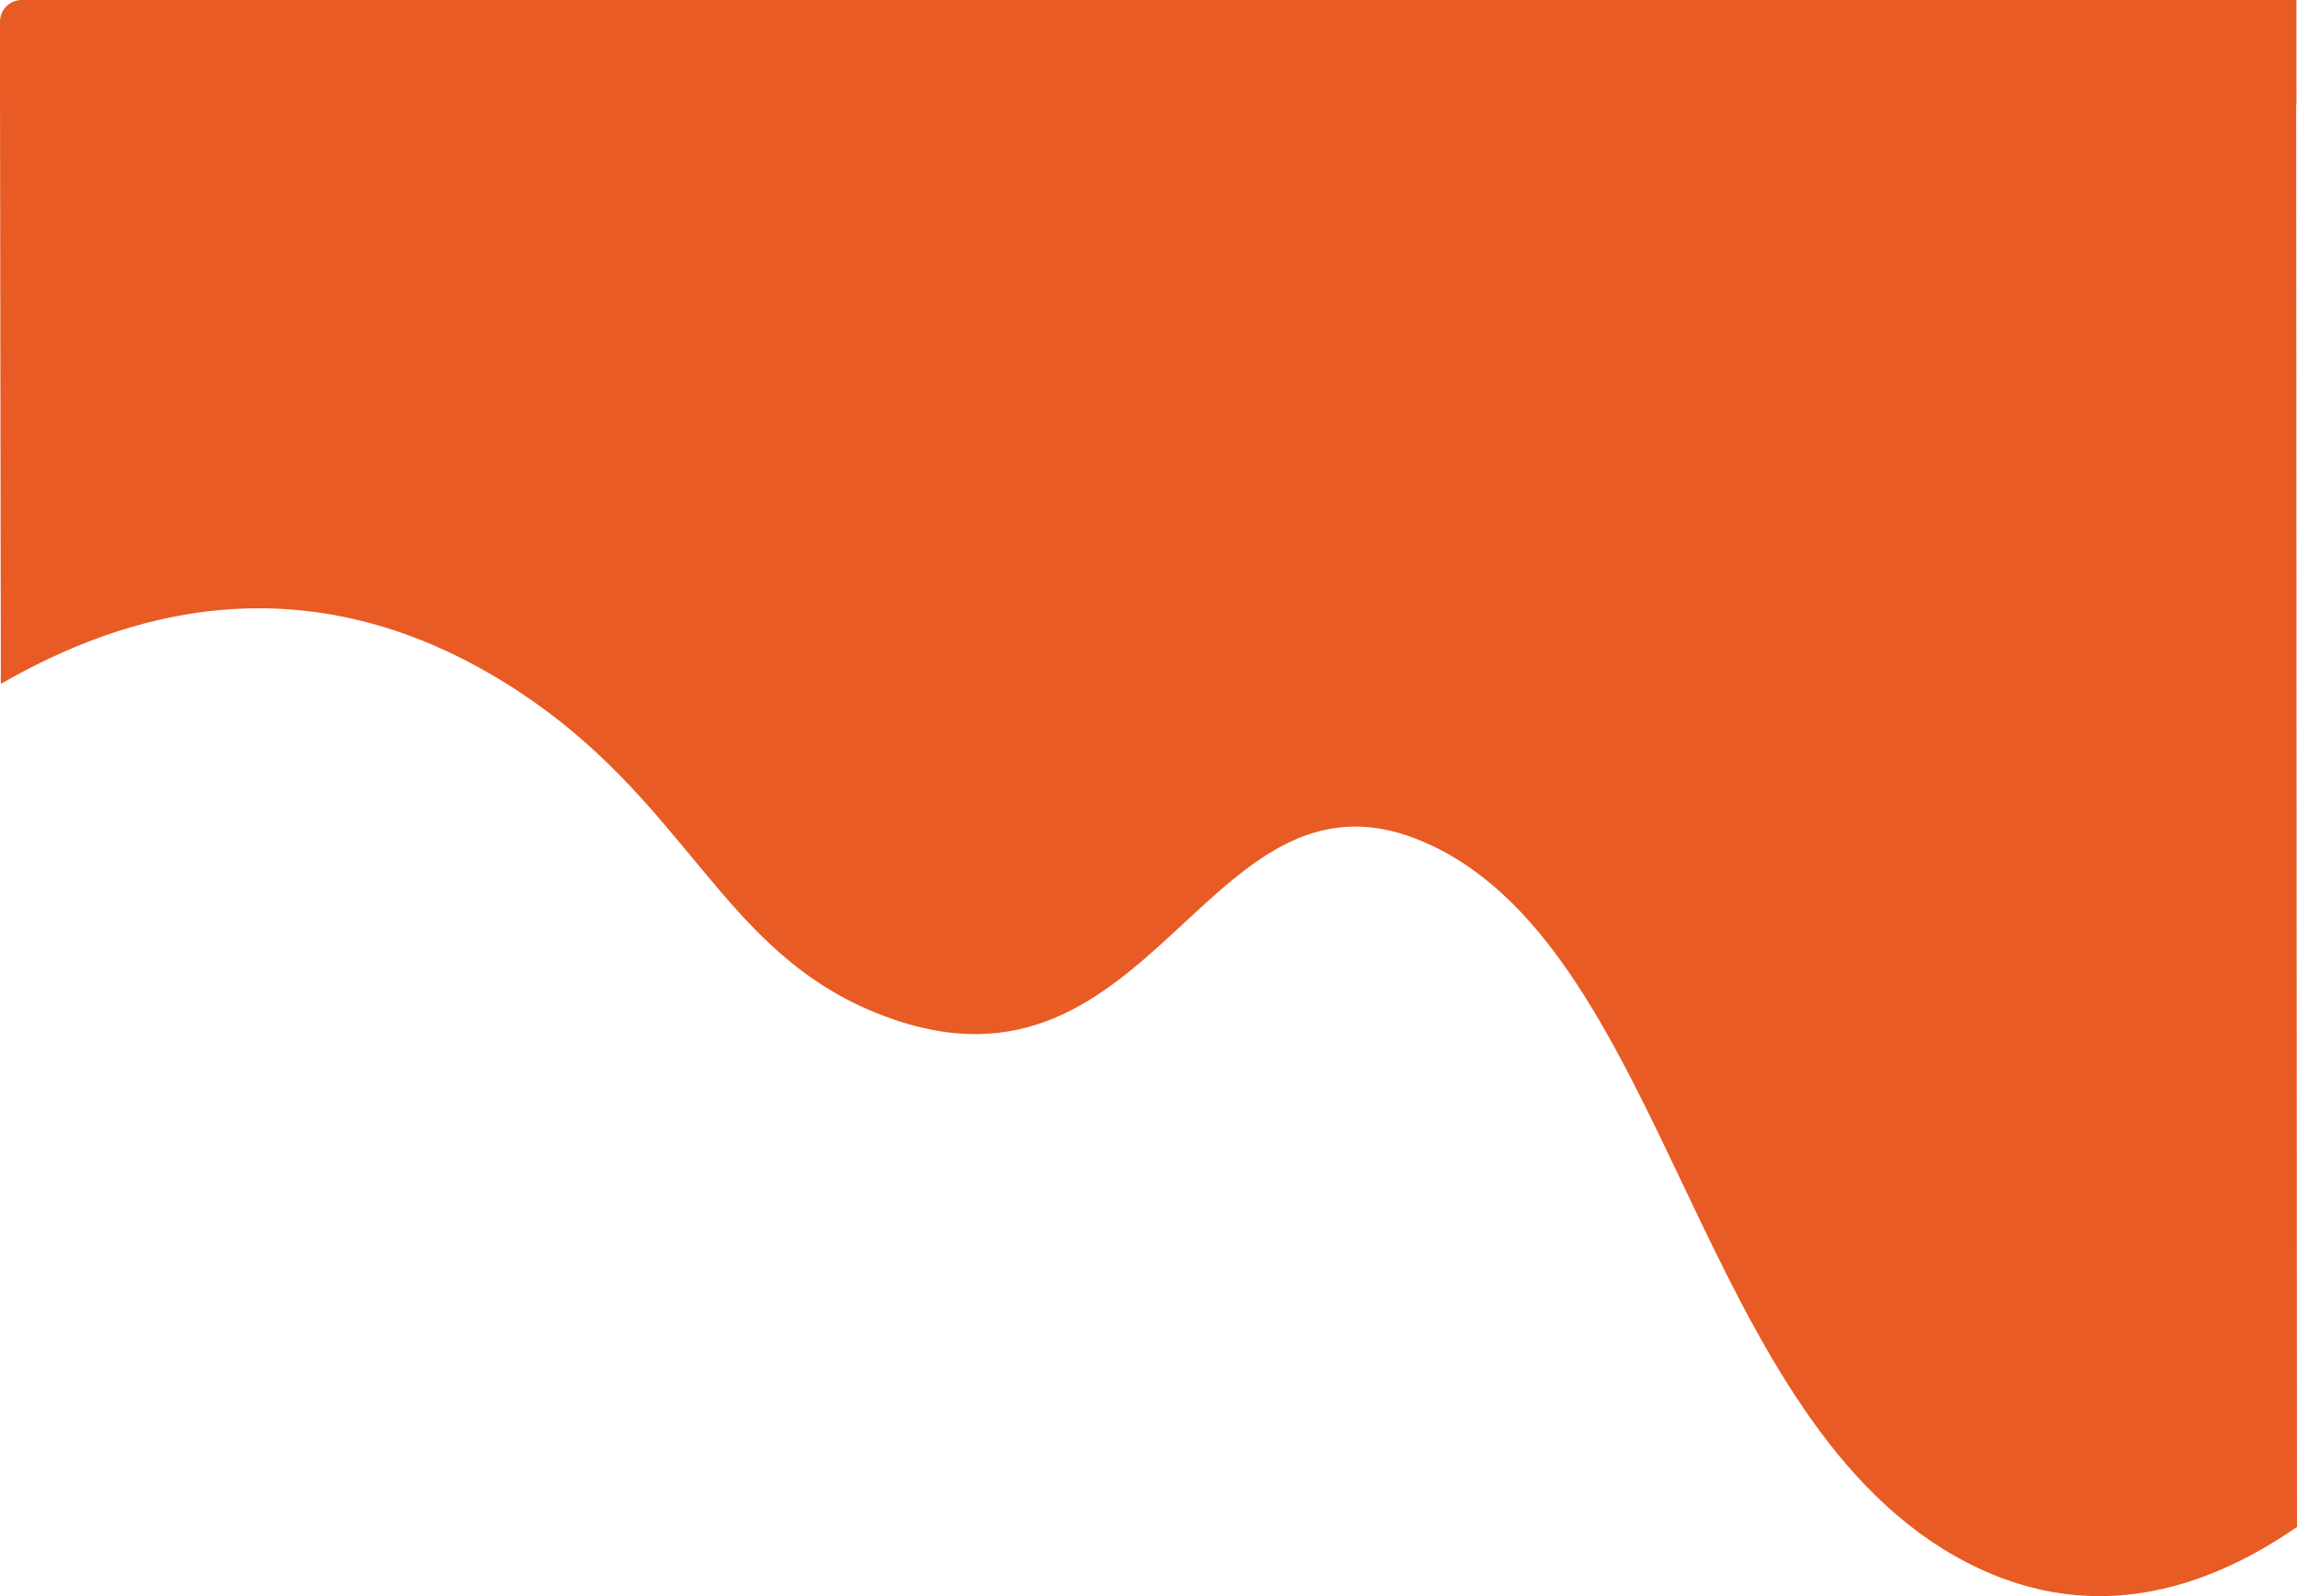 <svg xmlns="http://www.w3.org/2000/svg" width="1580.393" height="1098.156" viewBox="0 0 1580.393 1098.156">
  <g id="Group_47" data-name="Group 47" transform="translate(0 -461)">
    <path id="Path_28" data-name="Path 28" d="M1580.393,958.018c-54.235,37.287-134.842,71.9-226.679,24.683C1168,887.205,1148.563,566.155,984.782,489.039,830.31,416.3,797.274,678.207,607.755,606.284,493.889,563.07,474.812,456.766,348.693,377.965c-140.377-87.708-264.353-48.234-348.114,0L0-32.552H1579.815Z" transform="translate(0 553.552)" fill="#e85b25"/>
    <path id="Rectangle_54" data-name="Rectangle 54" d="M15,0H1580a0,0,0,0,1,0,0V72a0,0,0,0,1,0,0H0a0,0,0,0,1,0,0V15A15,15,0,0,1,15,0Z" transform="translate(0 461)" fill="#e85b25"/>
  </g>
</svg>

